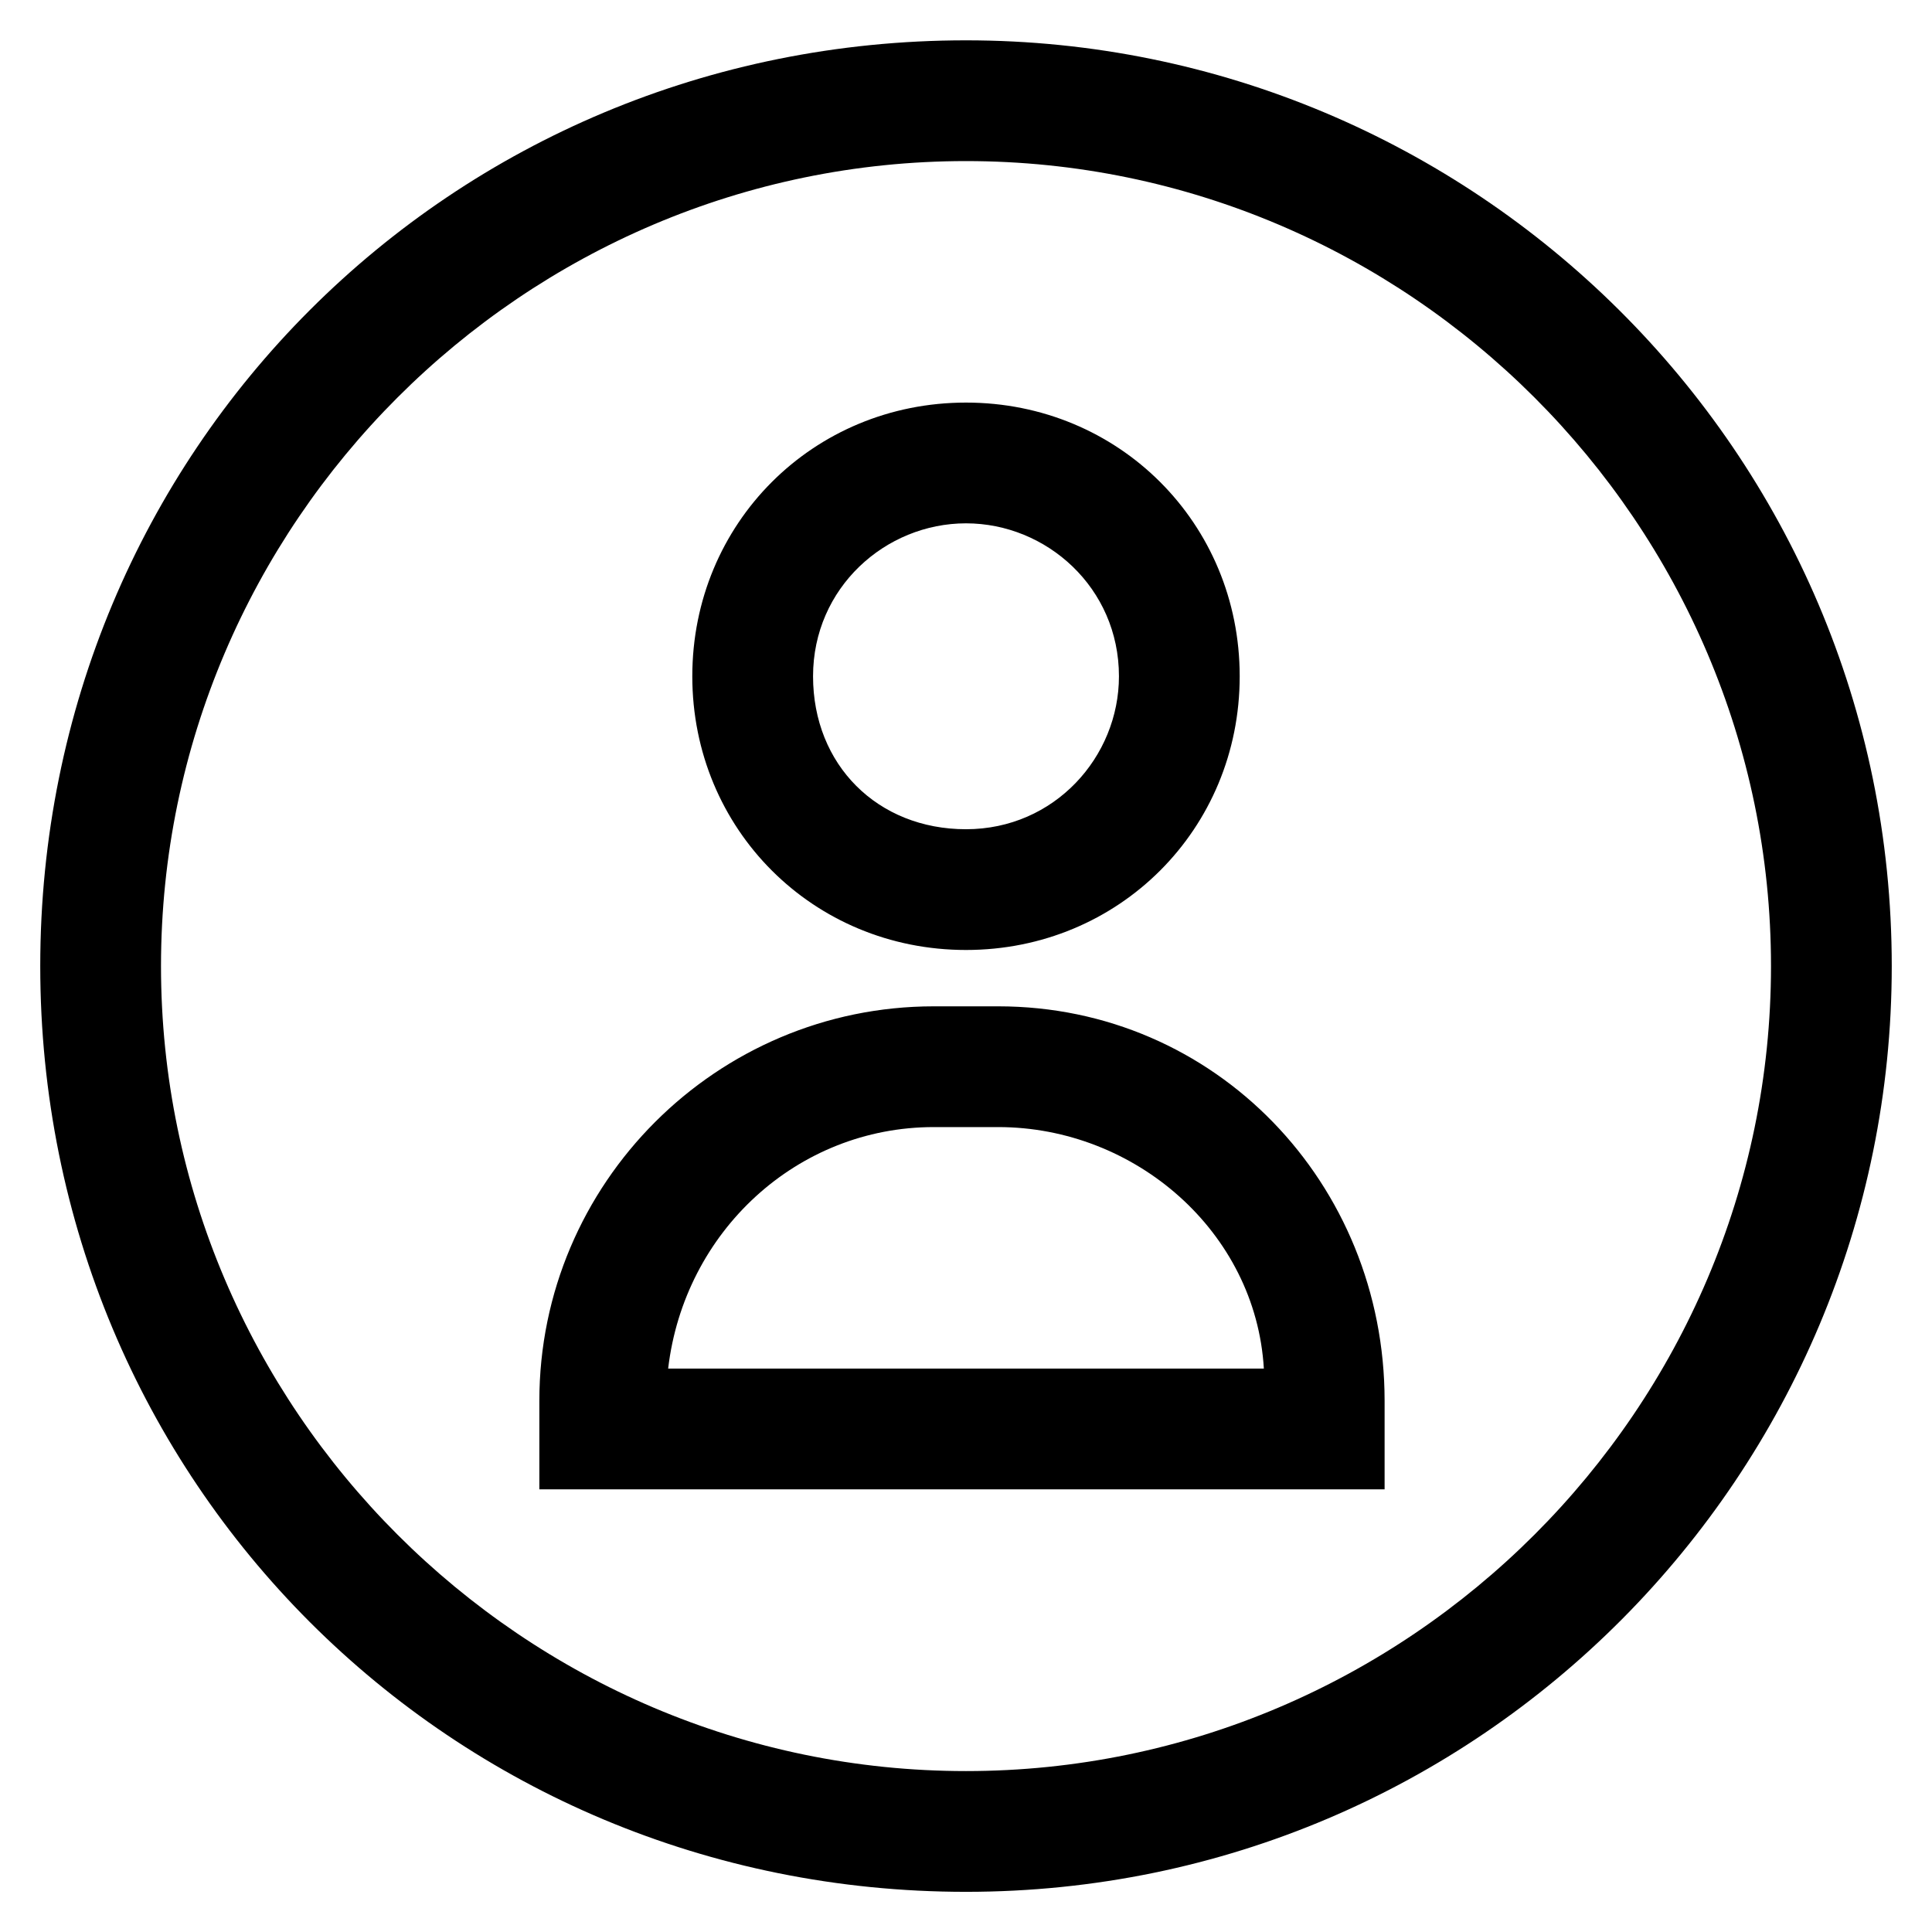 <svg width="24" height="24" viewBox="0 0 24 24" fill="none" xmlns="http://www.w3.org/2000/svg">
<g clip-path="url(#clip0_3720_364499)">
<path fill-rule="evenodd" clip-rule="evenodd" d="M22 12.001C22 6.501 17.5 2.001 12 2.001C6.5 2.001 2 6.501 2 12.001C2 17.501 6.5 22.001 12 22.001C17.5 22.001 22 17.501 22 12.001ZM0.5 12.001C0.5 5.601 5.6 0.501 12 0.501C18.3 0.501 23.5 5.601 23.5 12.001C23.5 18.301 18.4 23.501 12 23.501C5.6 23.501 0.5 18.401 0.5 12.001ZM13.9 8.401C13.9 7.301 13 6.501 12 6.501C11 6.501 10.1 7.301 10.1 8.401C10.1 9.501 10.9 10.301 12 10.301C13.1 10.301 13.9 9.401 13.9 8.401ZM15.7 17.001C15.6 15.301 14.1 14.001 12.4 14.001H11.6C9.9 14.001 8.5 15.301 8.3 17.001H15.7ZM8.6 8.401C8.6 6.501 10.1 5.001 12 5.001C13.9 5.001 15.4 6.501 15.4 8.401C15.4 10.301 13.9 11.801 12 11.801C10.1 11.801 8.6 10.301 8.6 8.401ZM11.6 12.501H12.4C15.1 12.501 17.2 14.701 17.2 17.401V18.501H6.7V17.401C6.7 14.701 8.9 12.501 11.6 12.501Z" fill="black"/>
</g>
<defs>
<clipPath id="clip0_3720_364499">
<rect width="24" height="24.001" fill="white"/>
</clipPath>
</defs>
</svg>
